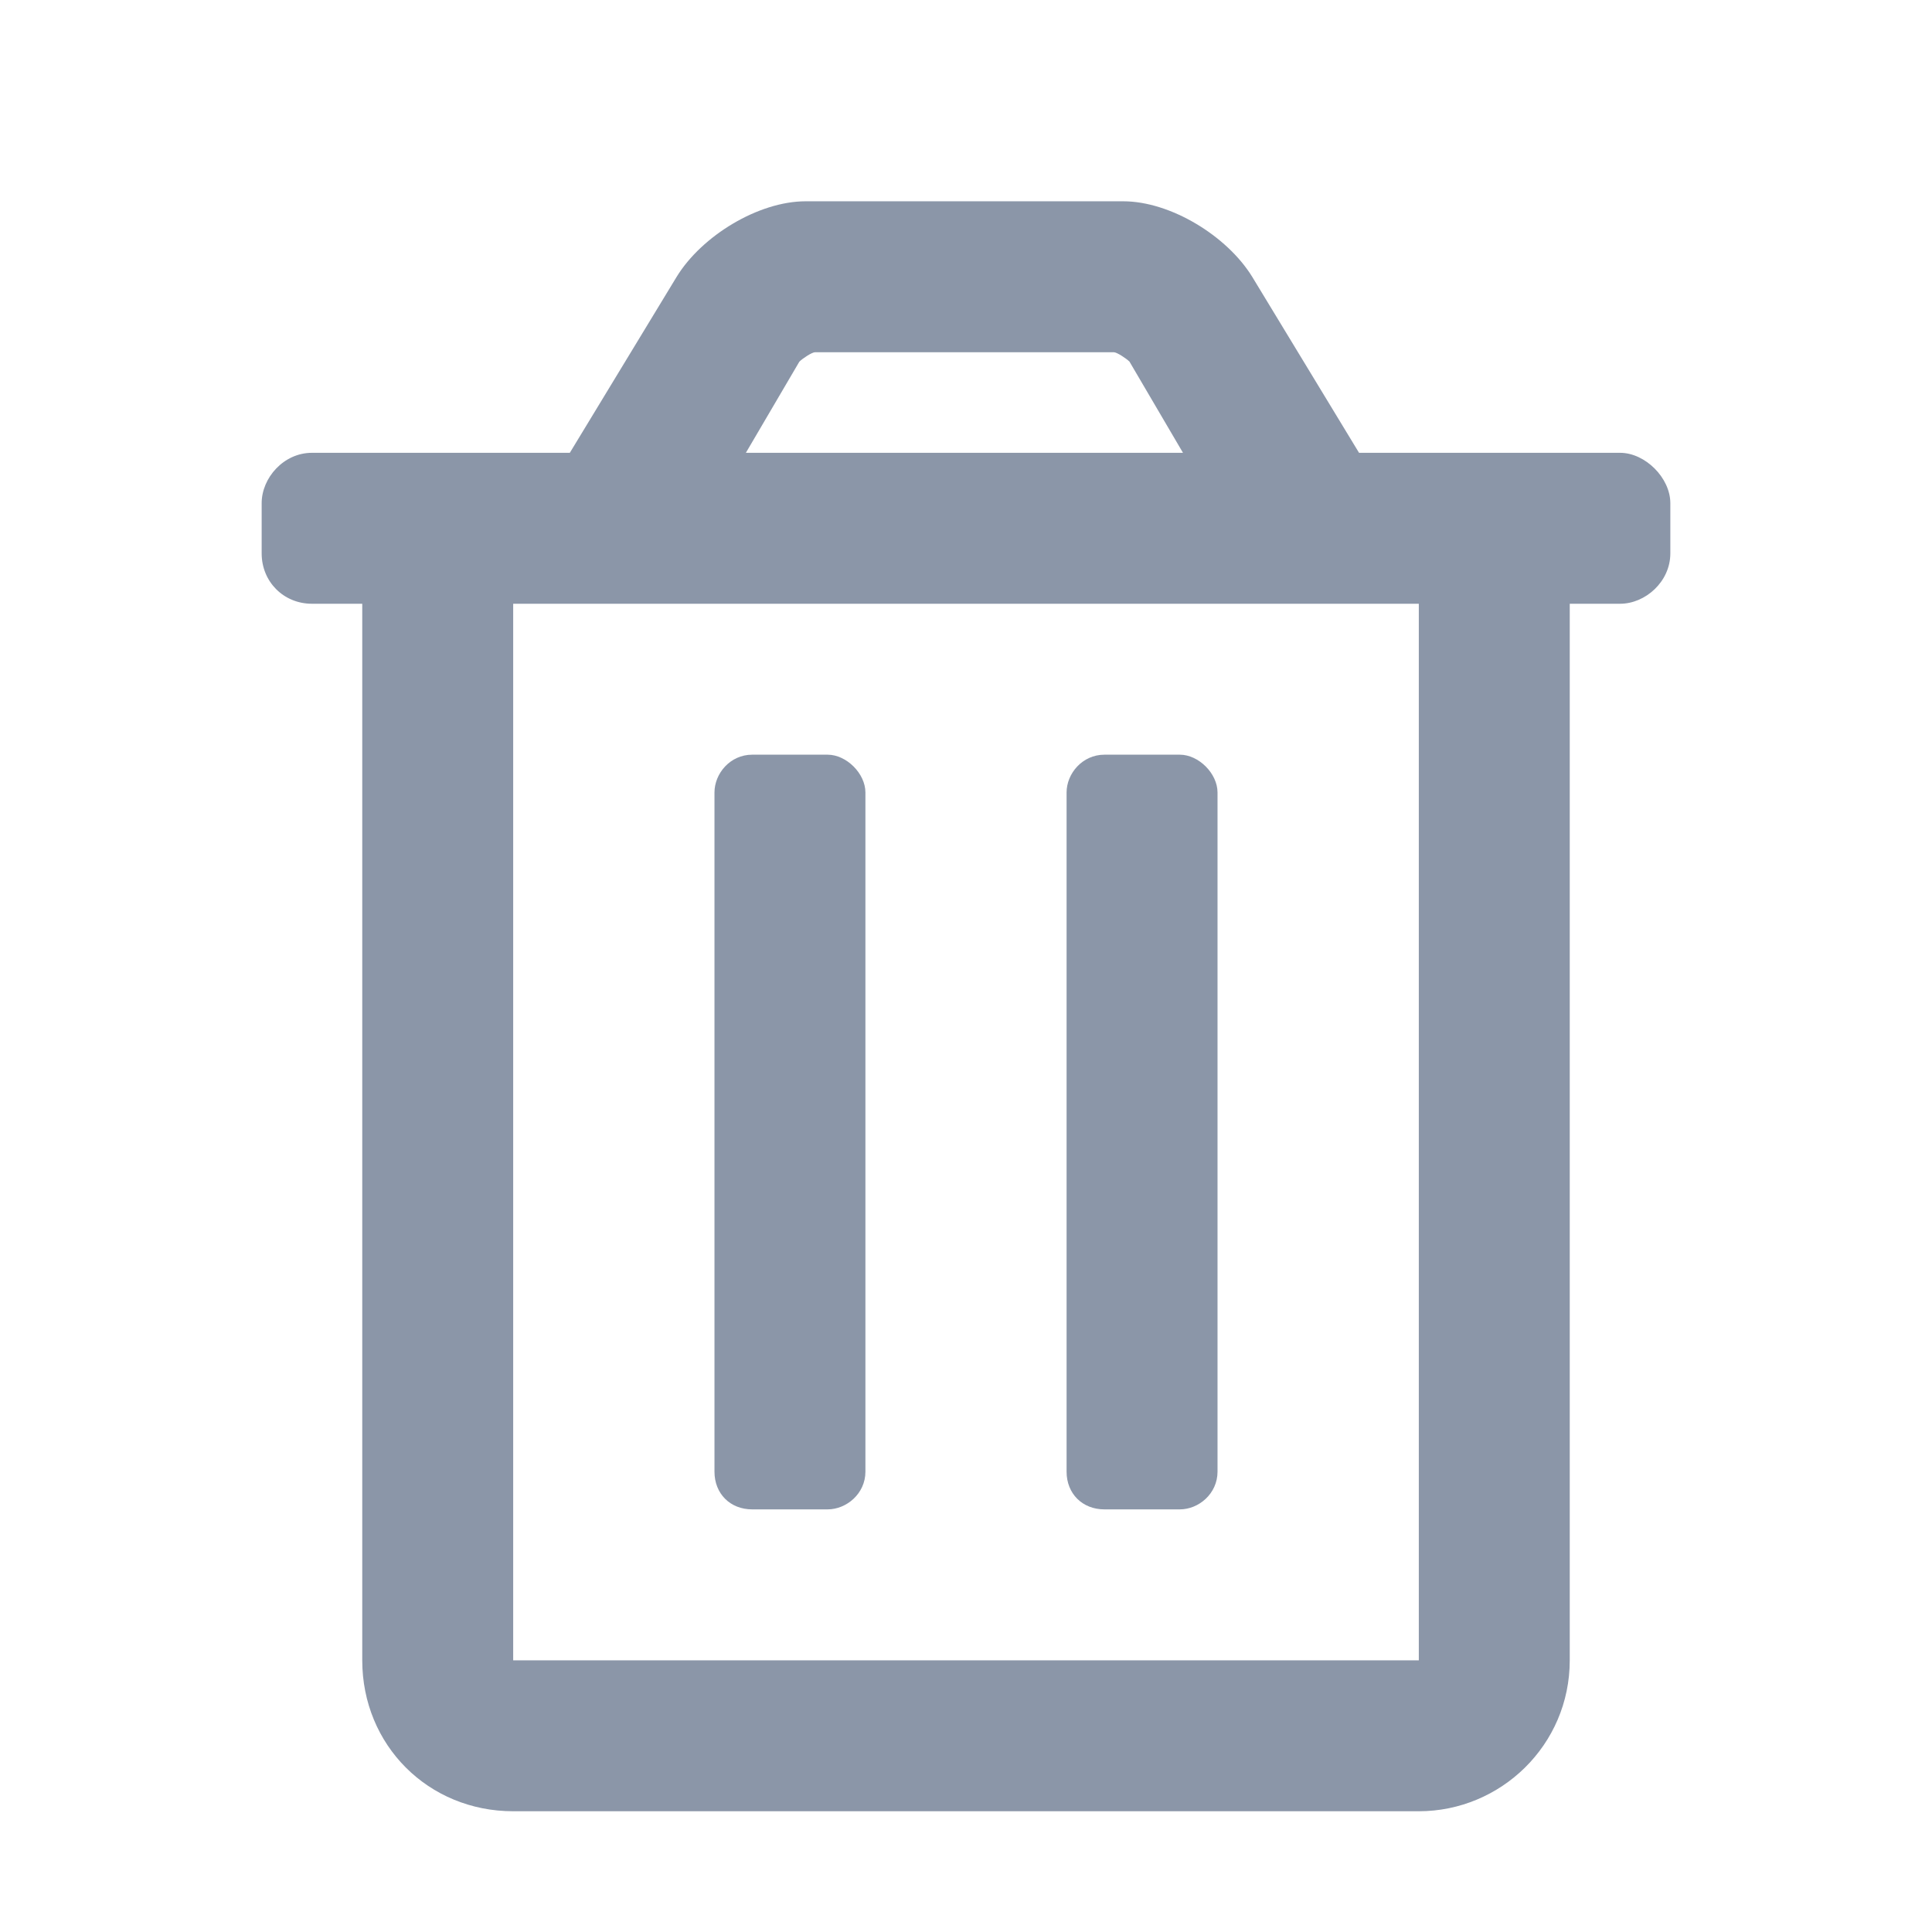 <svg width="16" height="16" viewBox="0 0 16 16" fill="none" xmlns="http://www.w3.org/2000/svg">
<path class="trash_fill" d="M9.146 12.5H9.771C9.927 12.5 10.083 12.37 10.083 12.188V6.563C10.083 6.406 9.927 6.25 9.771 6.25H9.146C8.964 6.25 8.833 6.406 8.833 6.563V12.188C8.833 12.37 8.964 12.5 9.146 12.5ZM13.417 3.75H11.255L10.37 2.292C10.161 1.953 9.693 1.667 9.302 1.667H6.672C6.281 1.667 5.812 1.953 5.604 2.292L4.719 3.75H2.583C2.349 3.75 2.167 3.958 2.167 4.167V4.583C2.167 4.818 2.349 5 2.583 5H3V13.75C3 14.453 3.547 15 4.25 15H11.75C12.427 15 13 14.453 13 13.75V5H13.417C13.625 5 13.833 4.818 13.833 4.583V4.167C13.833 3.958 13.625 3.75 13.417 3.75ZM6.62 2.995C6.646 2.969 6.724 2.917 6.75 2.917H6.776H9.224C9.25 2.917 9.328 2.969 9.354 2.995L9.797 3.75H6.177L6.62 2.995ZM11.75 13.75H4.25V5H11.75V13.75ZM6.229 12.5H6.854C7.01 12.5 7.167 12.37 7.167 12.188V6.563C7.167 6.406 7.01 6.25 6.854 6.25H6.229C6.047 6.25 5.917 6.406 5.917 6.563V12.188C5.917 12.37 6.047 12.5 6.229 12.5Z" fill="#8B96A8"/>
</svg>
